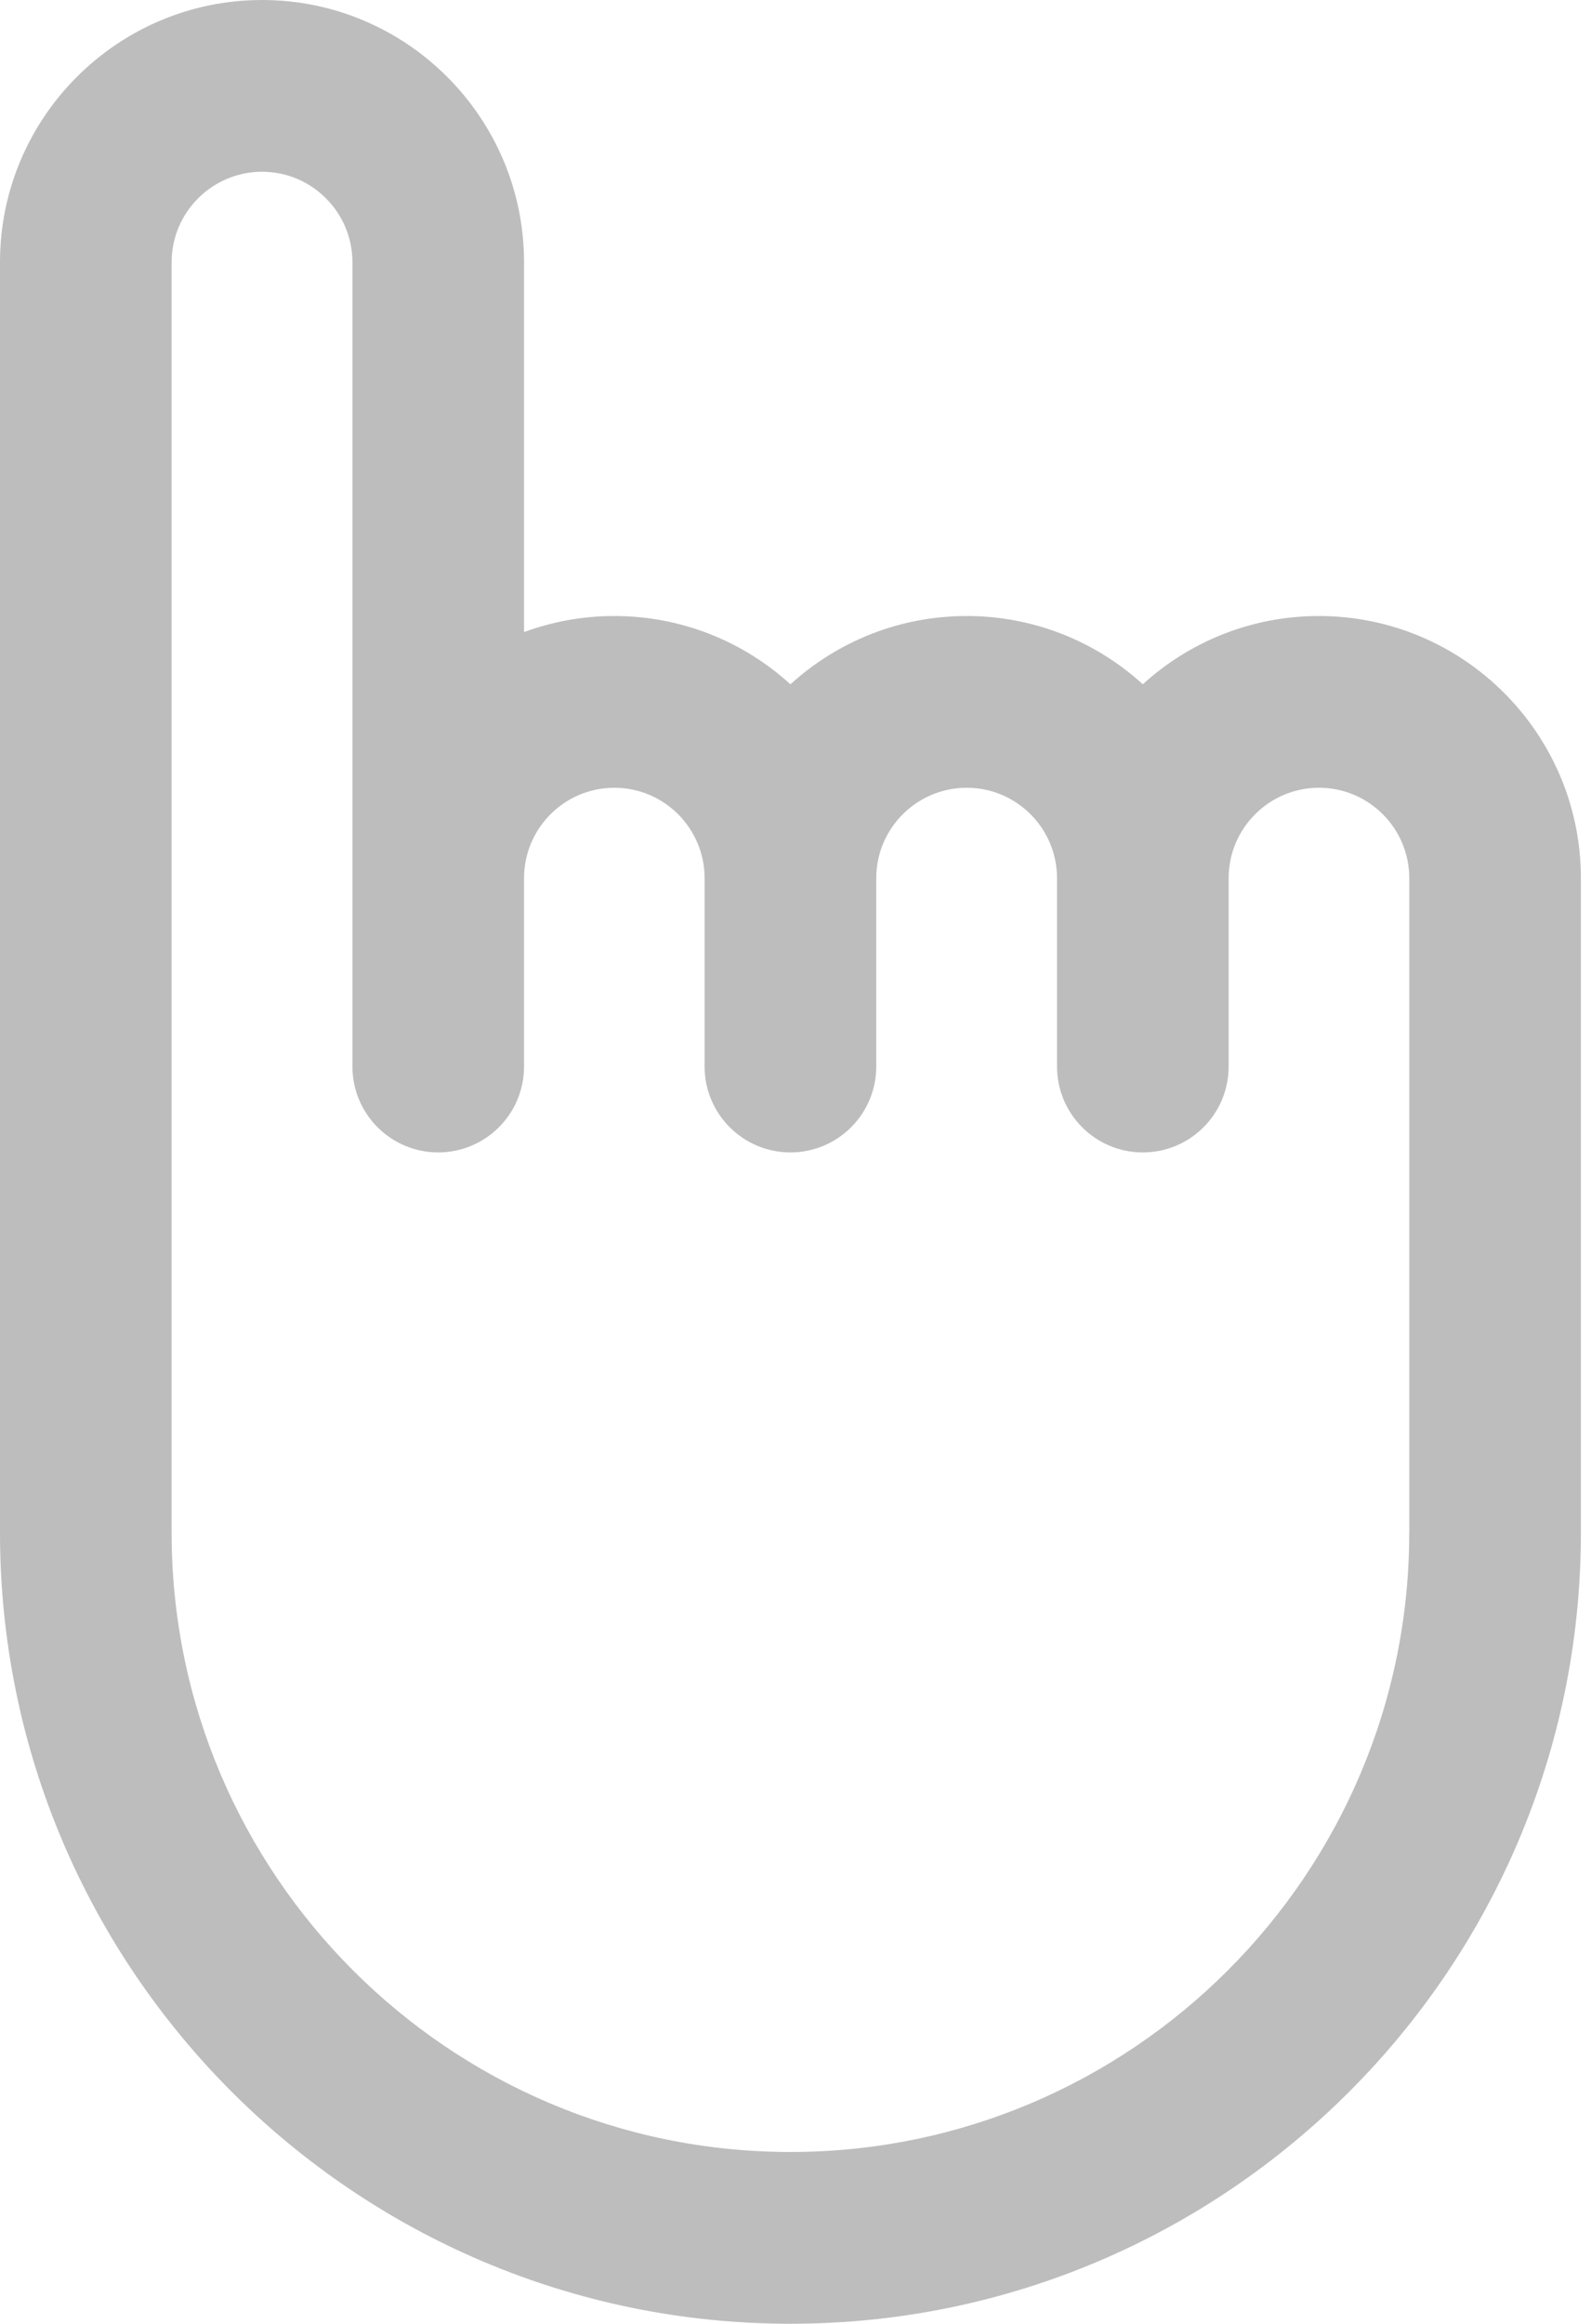 <svg
  class="vector"
  width="37"
  height="54"
  viewBox="0 0 37 54"
  fill="none"
  xmlns="http://www.w3.org/2000/svg"
>
  <path
    d="M30.673 14.315C29.097 14.315 27.66 14.916 26.577 15.901C25.495 14.916 24.057 14.315 22.482 14.315C20.905 14.315 19.466 14.916 18.382 15.902C17.3 14.916 15.862 14.315 14.287 14.315C13.549 14.315 12.842 14.447 12.187 14.688V6.094C12.187 2.734 9.454 0 6.095 0C2.734 0 0 2.734 0 6.094V35.62C0 45.755 8.246 54 18.382 54C28.518 54 36.765 45.755 36.765 35.62V20.407C36.765 17.047 34.032 14.315 30.673 14.315ZM32.773 35.62C32.773 43.553 26.317 50.008 18.382 50.008C10.447 50.008 3.991 43.553 3.991 35.62V6.094C3.991 4.935 4.935 3.991 6.095 3.991C7.253 3.991 8.196 4.935 8.196 6.094V20.406V24.784C8.196 25.886 9.089 26.78 10.191 26.78C11.293 26.78 12.187 25.886 12.187 24.784V20.407C12.187 19.248 13.129 18.306 14.287 18.306C15.444 18.306 16.386 19.248 16.386 20.407V24.784C16.386 25.886 17.28 26.78 18.382 26.78C19.484 26.78 20.378 25.886 20.378 24.784V20.407C20.378 19.248 21.322 18.306 22.482 18.306C23.64 18.306 24.582 19.248 24.582 20.407V24.784C24.582 25.886 25.475 26.78 26.577 26.78C27.68 26.78 28.573 25.886 28.573 24.784V20.407C28.573 19.248 29.515 18.306 30.674 18.306C31.832 18.306 32.774 19.248 32.774 20.407V35.62H32.773Z"
    fill="#BDBDBD"
  />
</svg>